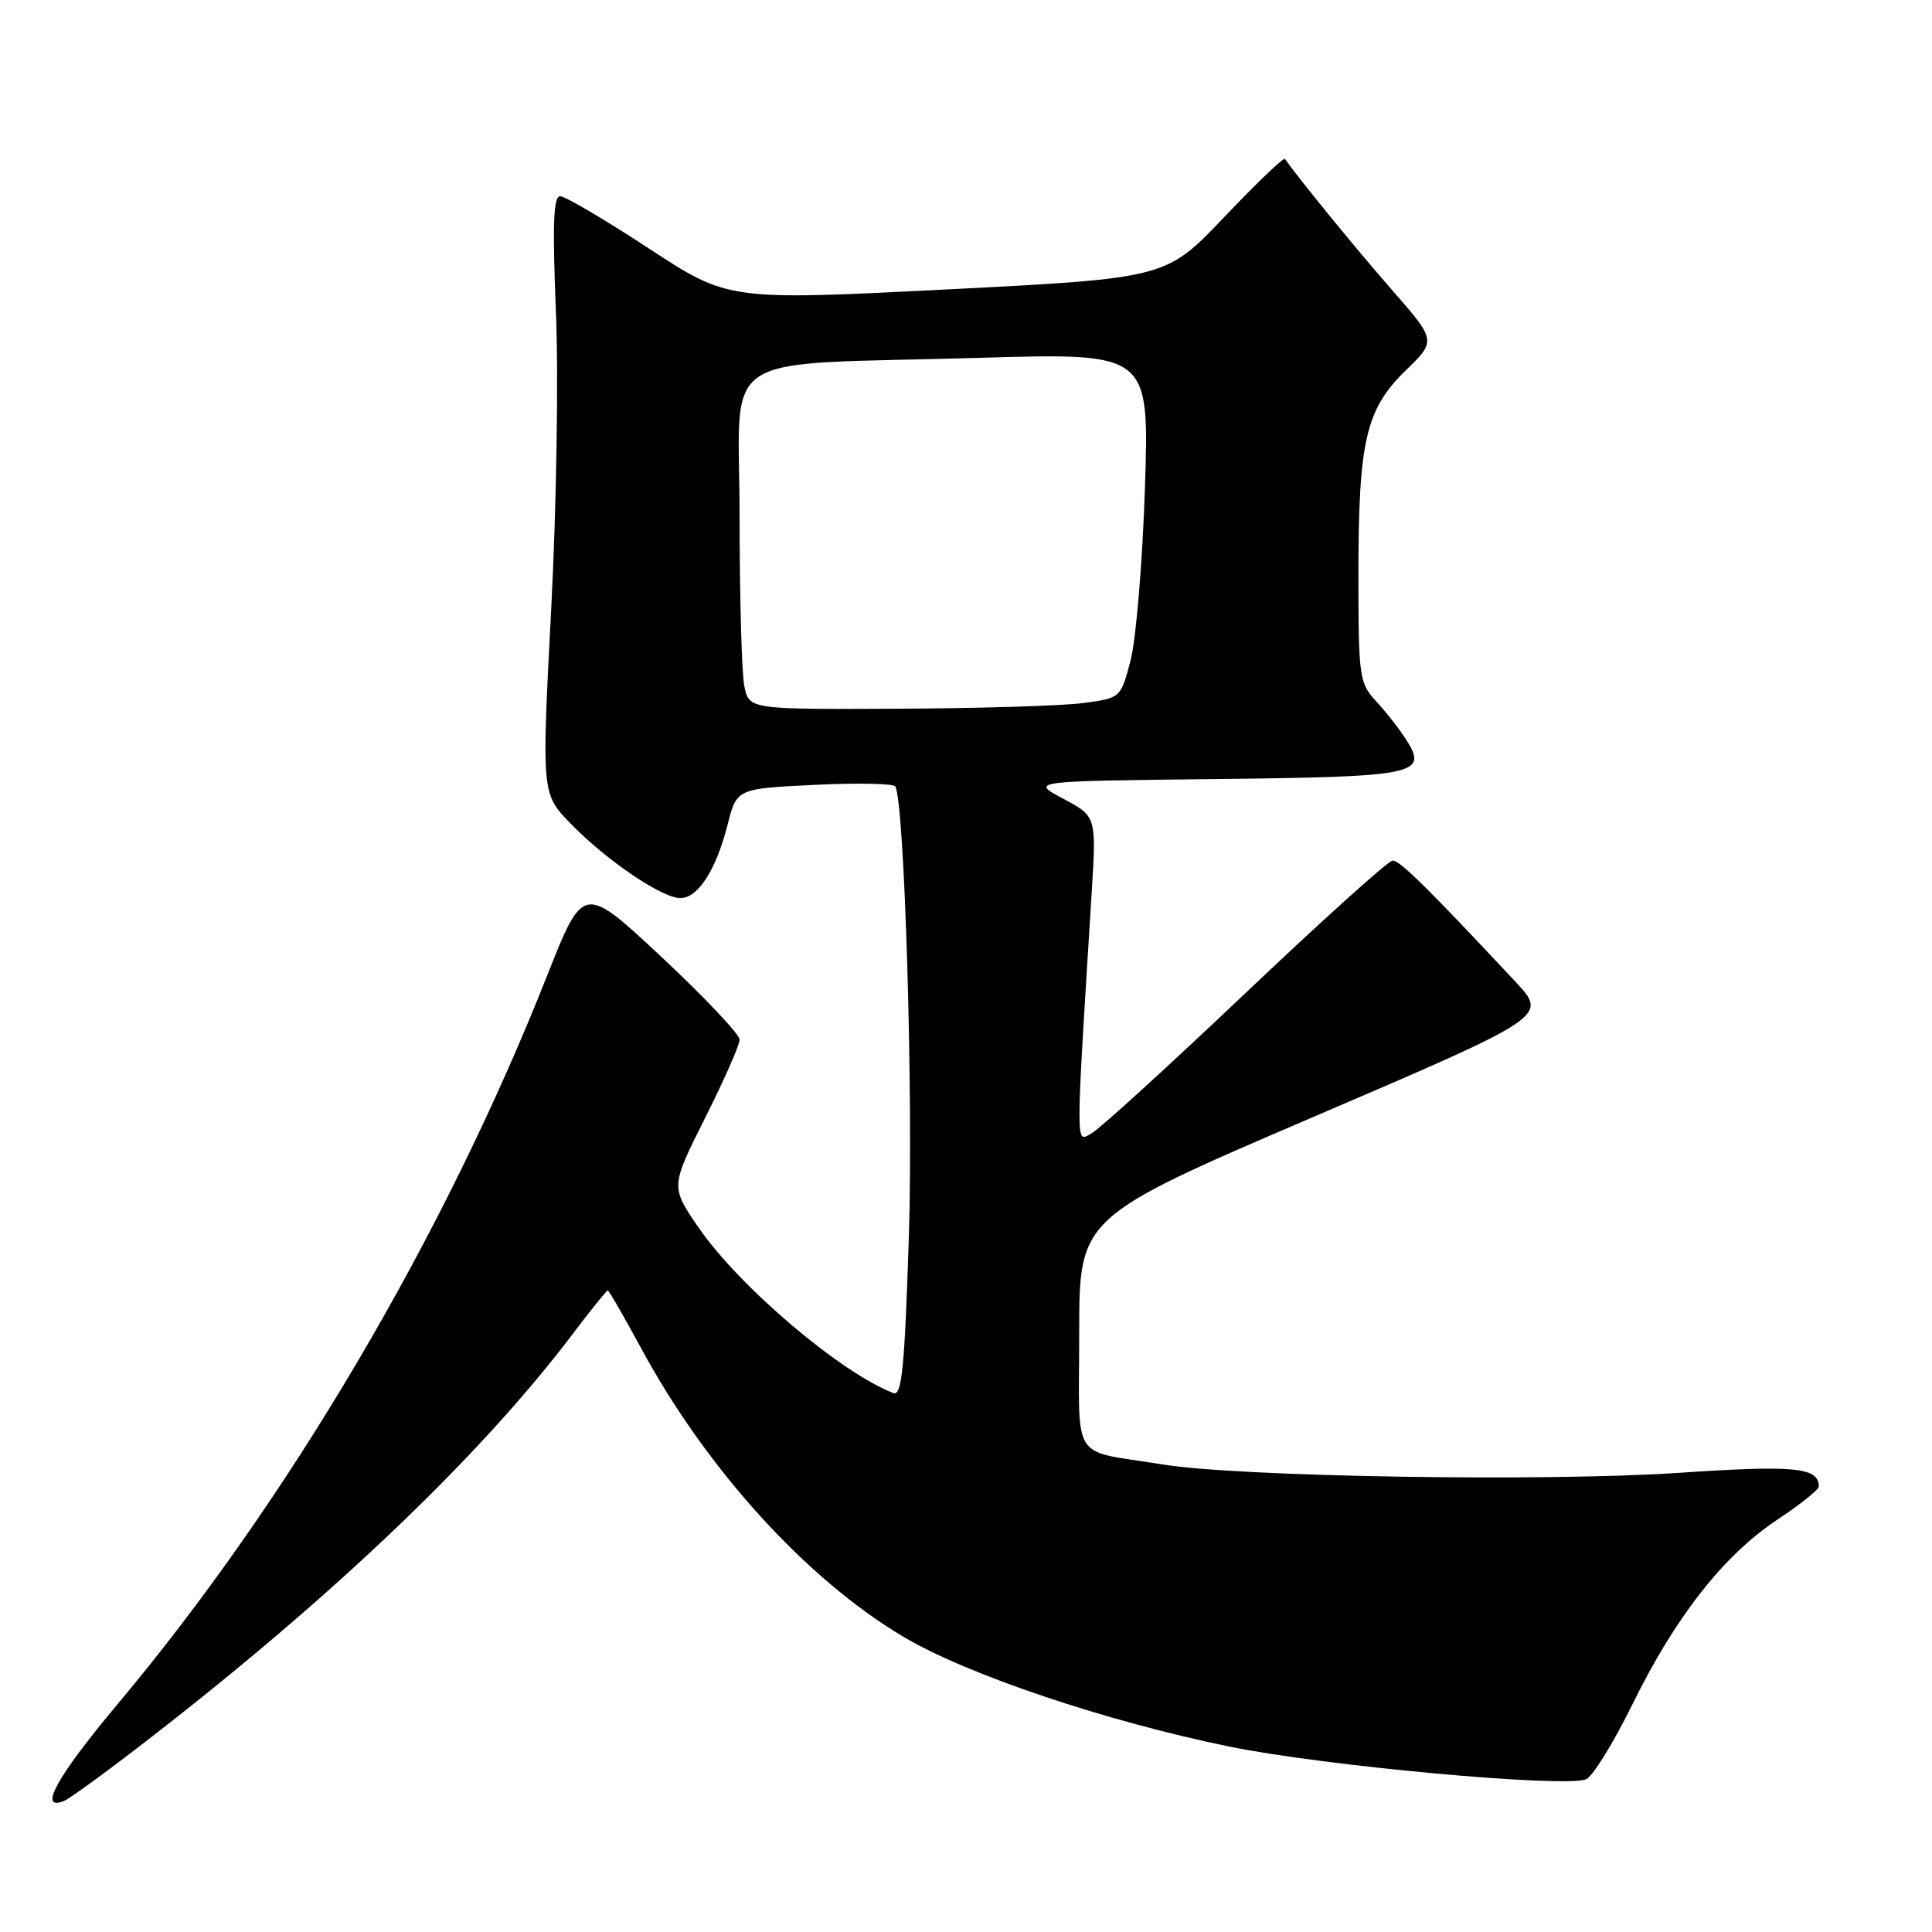 <?xml version="1.0" encoding="UTF-8" standalone="no"?>
<!DOCTYPE svg PUBLIC "-//W3C//DTD SVG 1.1//EN" "http://www.w3.org/Graphics/SVG/1.1/DTD/svg11.dtd" >
<svg xmlns="http://www.w3.org/2000/svg" xmlns:xlink="http://www.w3.org/1999/xlink" version="1.1" viewBox="0 0 256 256">
 <g >
 <path fill="currentColor"
d=" M 20.68 229.69 C 44.88 210.86 63.98 192.53 75.97 176.65 C 78.32 173.54 80.37 171.00 80.53 171.00 C 80.69 171.00 82.66 174.41 84.91 178.57 C 93.57 194.63 106.88 209.28 119.72 216.89 C 128.18 221.91 146.62 228.11 163.00 231.45 C 175.51 234.00 207.20 236.90 210.15 235.77 C 211.01 235.44 213.78 230.97 216.30 225.84 C 222.01 214.22 228.39 206.09 235.51 201.36 C 238.53 199.36 241.00 197.39 241.00 196.98 C 241.00 194.43 237.86 194.12 222.45 195.16 C 204.71 196.35 164.07 195.69 154.00 194.04 C 141.67 192.03 143.00 194.13 143.00 176.64 C 143.00 161.31 143.00 161.31 174.05 147.99 C 205.10 134.68 205.10 134.68 200.81 130.09 C 189.18 117.65 185.48 114.00 184.53 114.03 C 183.96 114.04 175.18 121.96 165.00 131.62 C 154.82 141.28 145.64 149.65 144.59 150.21 C 142.51 151.34 142.50 152.82 144.65 118.34 C 145.28 108.18 145.28 108.18 140.89 105.84 C 136.50 103.50 136.50 103.50 160.92 103.23 C 187.62 102.94 189.24 102.61 186.39 98.11 C 185.48 96.67 183.67 94.35 182.37 92.95 C 180.11 90.51 180.00 89.75 180.00 76.14 C 180.00 58.42 180.97 54.23 186.28 49.07 C 190.33 45.14 190.33 45.14 184.36 38.32 C 179.61 32.89 172.14 23.74 170.26 21.06 C 170.09 20.82 166.48 24.28 162.23 28.75 C 154.50 36.87 154.50 36.87 125.50 38.35 C 96.50 39.82 96.50 39.82 85.96 32.91 C 80.16 29.11 74.88 26.00 74.22 26.00 C 73.33 26.00 73.19 29.78 73.66 41.26 C 74.02 49.80 73.74 67.25 73.03 80.85 C 71.76 105.17 71.76 105.17 75.63 109.15 C 80.37 114.02 87.71 119.00 90.15 119.00 C 92.49 119.00 94.88 115.28 96.41 109.28 C 97.62 104.50 97.62 104.50 107.91 104.00 C 113.57 103.72 118.39 103.82 118.63 104.20 C 119.85 106.19 121.03 145.16 120.43 163.81 C 119.87 181.27 119.50 185.02 118.38 184.59 C 111.40 181.91 97.97 170.51 92.58 162.68 C 88.85 157.26 88.85 157.26 93.42 148.15 C 95.94 143.14 98.00 138.46 98.00 137.76 C 98.00 137.05 93.34 132.12 87.65 126.80 C 77.30 117.14 77.30 117.14 72.48 129.32 C 58.80 163.89 38.19 198.85 15.61 225.77 C 7.57 235.37 5.00 239.98 8.43 238.66 C 9.22 238.36 14.73 234.33 20.68 229.69 Z  M 98.62 90.88 C 98.28 89.16 98.00 79.07 98.00 68.47 C 98.00 45.96 94.22 48.46 129.90 47.41 C 152.29 46.76 152.29 46.76 151.71 64.63 C 151.39 74.46 150.53 84.75 149.81 87.50 C 148.50 92.50 148.50 92.50 143.50 93.16 C 140.75 93.53 129.67 93.86 118.88 93.91 C 99.25 94.00 99.25 94.00 98.62 90.88 Z "/>
</g>
</svg>
